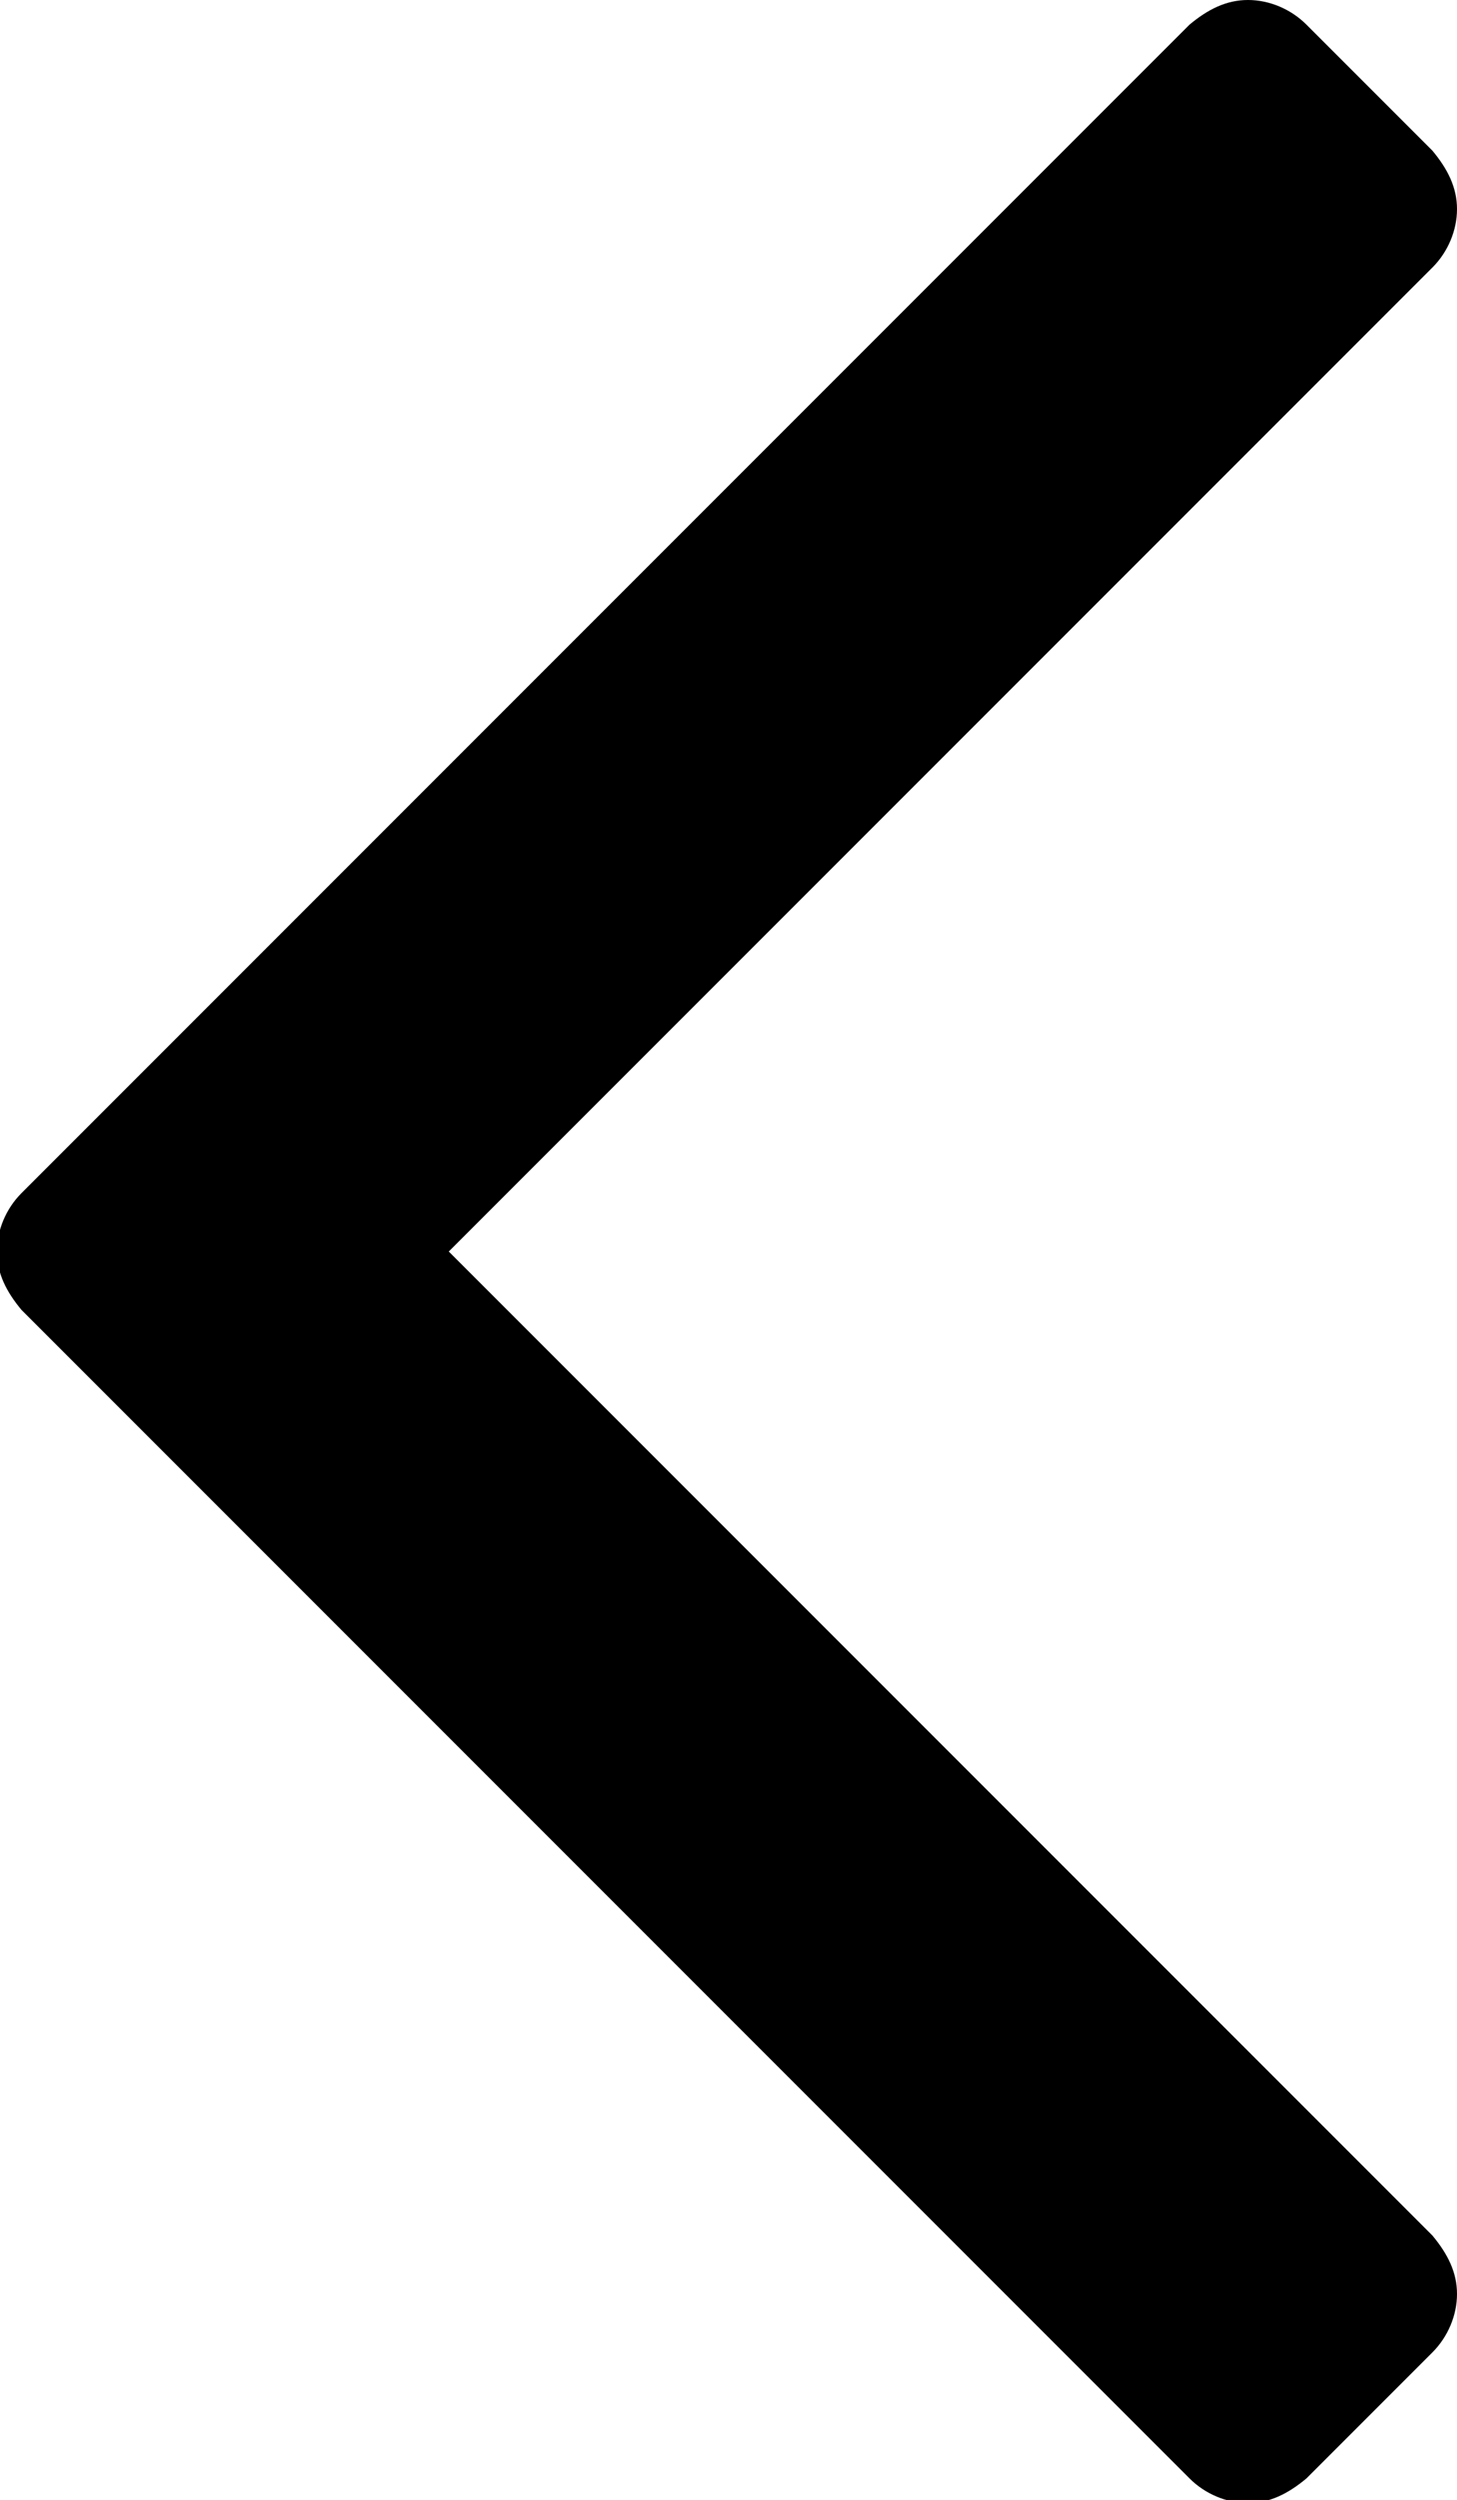 <?xml version="1.0" encoding="utf-8"?>
<!-- Generator: Adobe Illustrator 18.0.0, SVG Export Plug-In . SVG Version: 6.00 Build 0)  -->
<!DOCTYPE svg PUBLIC "-//W3C//DTD SVG 1.1//EN" "http://www.w3.org/Graphics/SVG/1.1/DTD/svg11.dtd">
<svg version="1.1" id="Capa_1" xmlns="http://www.w3.org/2000/svg" xmlns:xlink="http://www.w3.org/1999/xlink" x="0px" y="0px"
	 viewBox="84.3 32.3 47.4 81.3" enable-background="new 84.3 32.3 47.4 81.3" xml:space="preserve">
<path d="M98.9,73l32-32c0.5-0.5,0.8-1.2,0.8-1.9s-0.3-1.3-0.8-1.9l-4.1-4.1c-0.5-0.5-1.2-0.8-1.9-0.8c-0.7,0-1.3,0.3-1.9,0.8l-38,38
	c-0.5,0.5-0.8,1.2-0.8,1.9s0.3,1.3,0.8,1.9l38,38c0.5,0.5,1.2,0.8,1.9,0.8c0.7,0,1.3-0.3,1.9-0.8l4.1-4.1c0.5-0.5,0.8-1.2,0.8-1.9
	c0-0.7-0.3-1.3-0.8-1.9L98.9,73z"/>
</svg>
